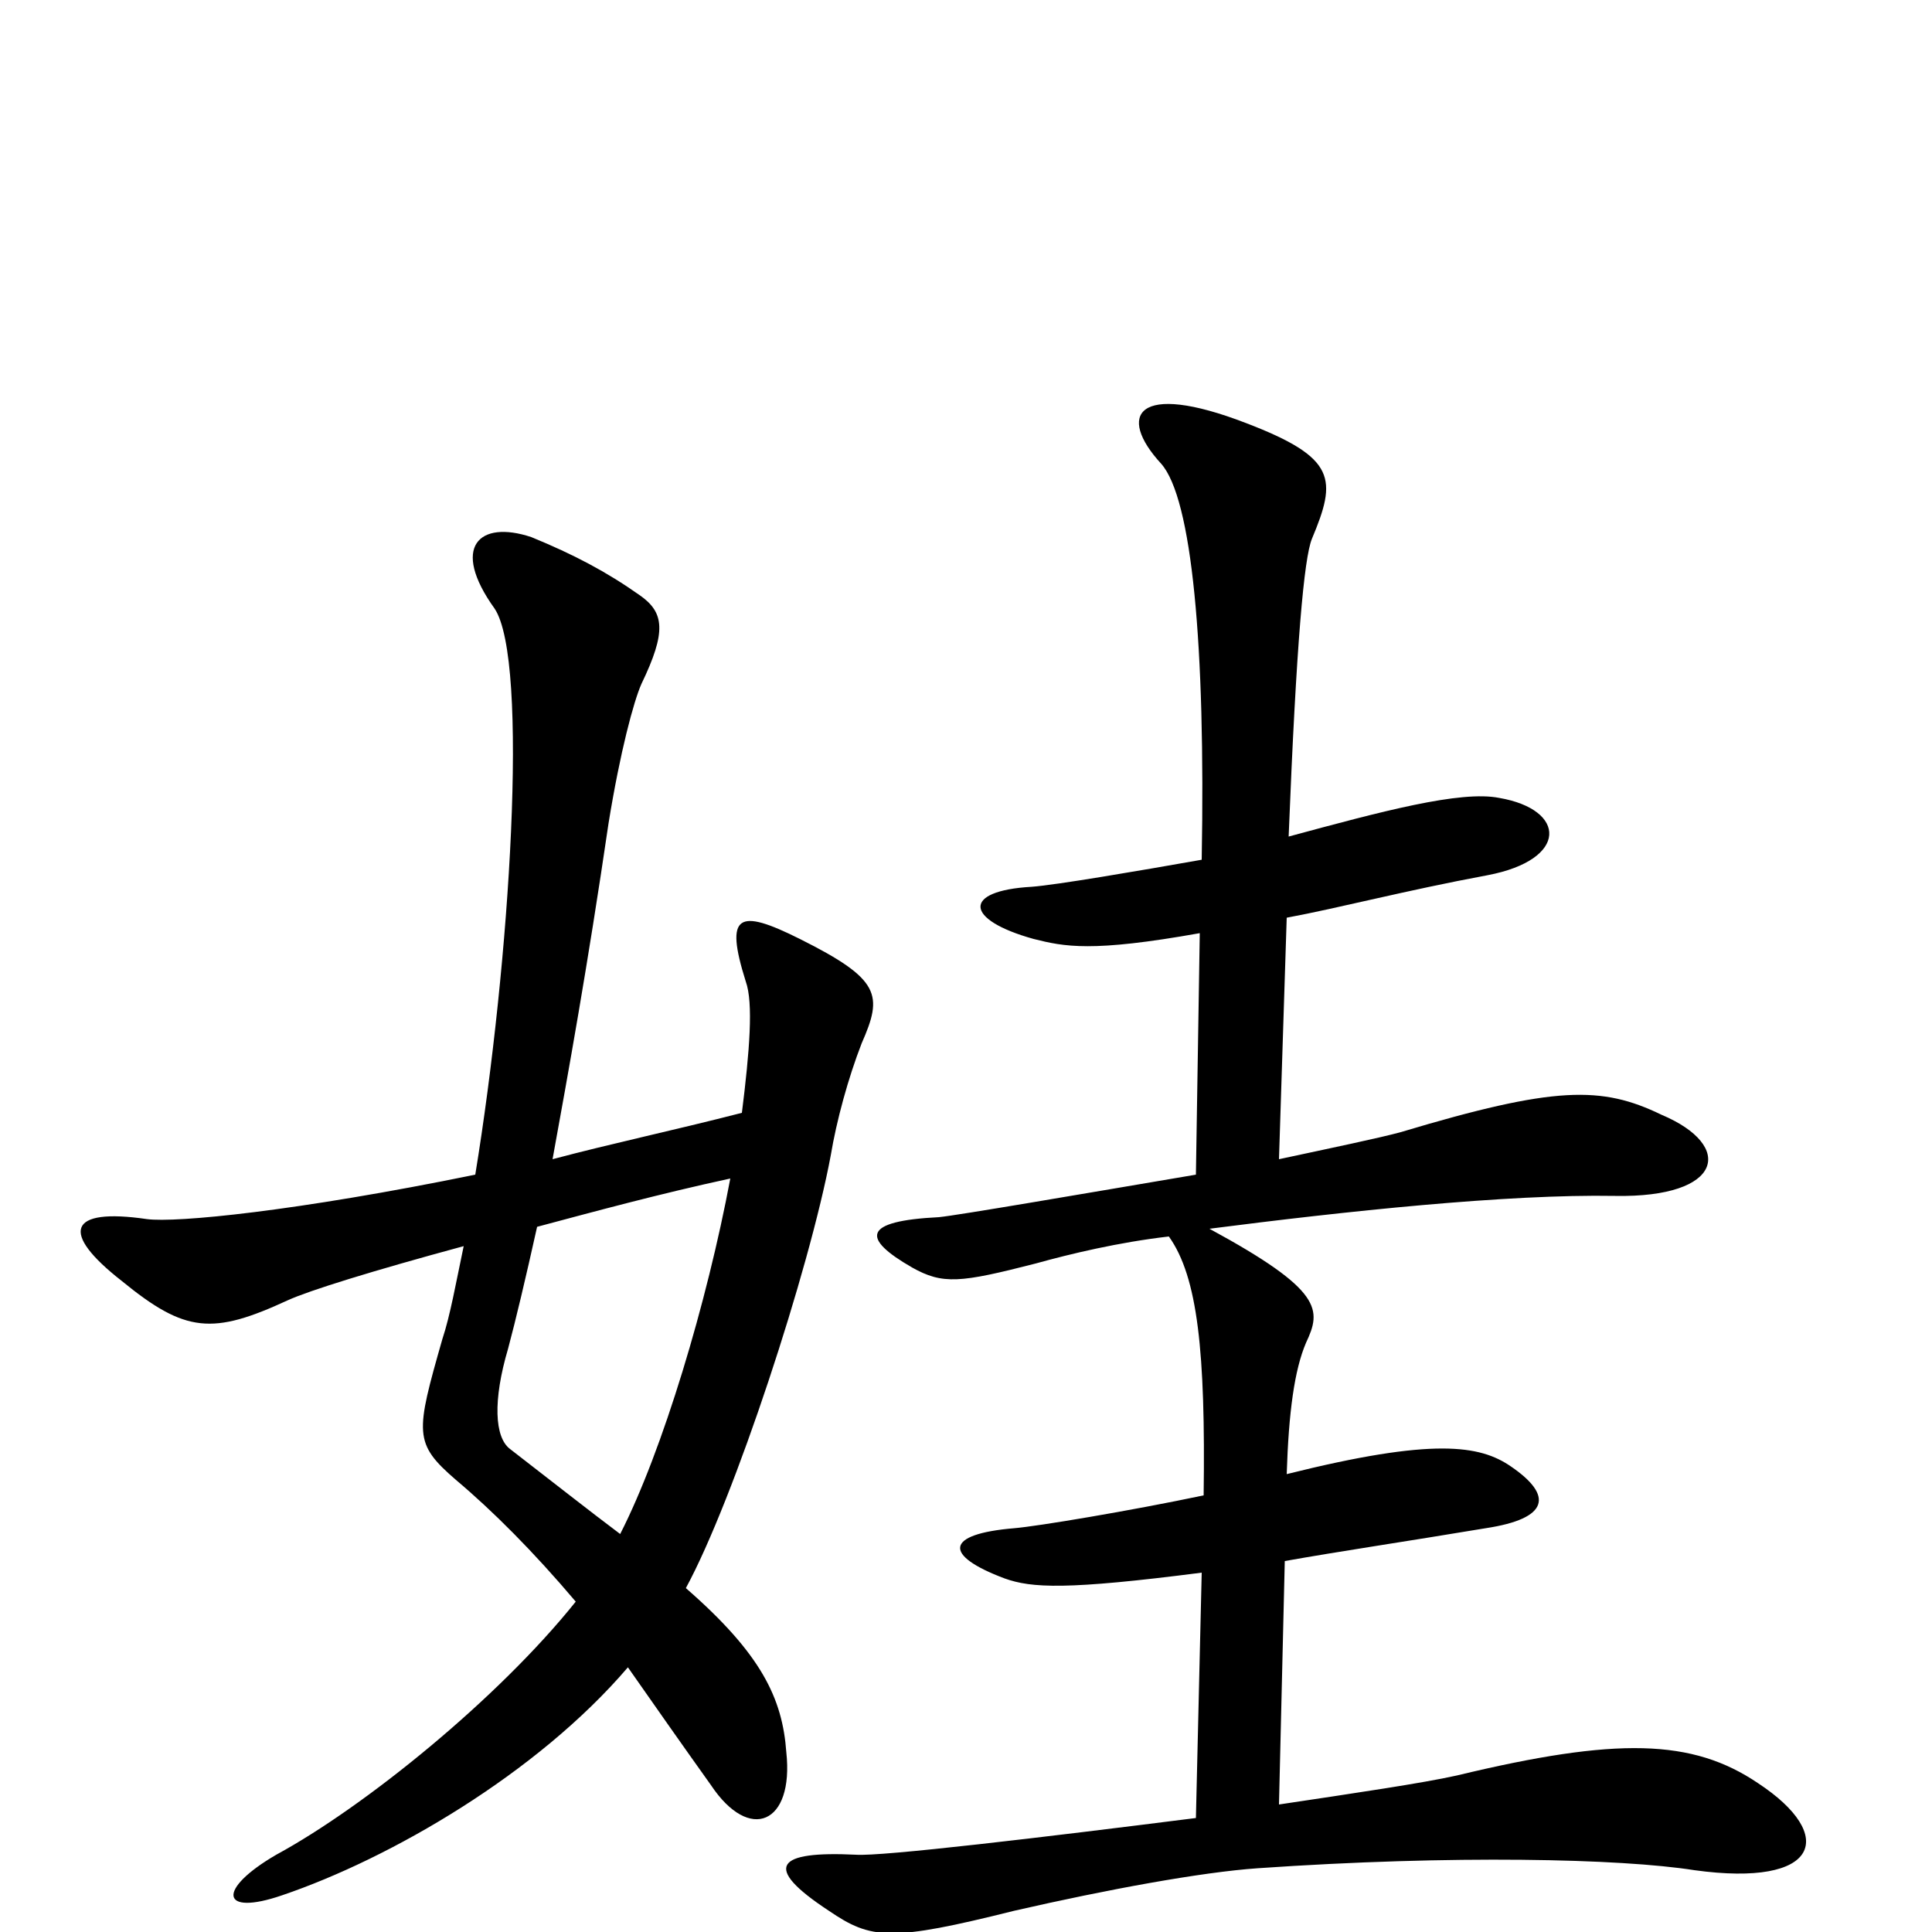 <svg xmlns="http://www.w3.org/2000/svg" viewBox="0 -1000 1000 1000">
	<path fill="#000000" d="M910 -77C876 -100 837 -101 754 -81C736 -77 702 -72 662 -66L665 -192C693 -197 727 -202 769 -209C802 -214 804 -226 782 -241C766 -252 742 -256 666 -237C667 -269 670 -291 676 -305C684 -322 685 -332 626 -364C696 -373 780 -382 836 -381C892 -380 898 -407 860 -423C829 -438 805 -438 725 -414C714 -411 690 -406 662 -400L666 -525C693 -530 727 -539 770 -547C812 -555 811 -581 776 -587C756 -591 715 -580 667 -567C671 -668 675 -711 679 -721C692 -752 692 -763 645 -781C588 -803 578 -785 601 -760C617 -742 624 -666 622 -555C588 -549 547 -542 534 -541C498 -539 499 -524 535 -514C551 -510 565 -507 621 -517L619 -392C560 -382 496 -371 486 -370C446 -368 446 -359 472 -344C488 -335 497 -336 536 -346C554 -351 579 -357 605 -360C620 -339 624 -300 623 -226C585 -218 537 -210 525 -209C489 -206 488 -195 520 -183C534 -178 552 -177 622 -186L619 -59C540 -49 456 -39 443 -40C402 -42 394 -34 429 -11C451 4 461 5 525 -11C573 -22 622 -31 651 -33C752 -40 839 -38 877 -32C942 -23 951 -50 910 -77ZM446 -460C457 -485 456 -493 414 -514C382 -530 375 -527 386 -492C390 -481 388 -456 384 -424C349 -415 316 -408 286 -400C294 -444 304 -499 315 -574C321 -611 328 -637 332 -646C345 -673 344 -683 331 -692C314 -704 297 -713 275 -722C248 -731 233 -717 256 -685C274 -658 264 -502 246 -392C153 -373 91 -367 76 -369C35 -375 31 -362 63 -337C96 -310 110 -309 149 -327C160 -332 192 -342 240 -355C236 -336 233 -319 229 -307C215 -258 214 -253 236 -234C255 -218 276 -197 298 -171C258 -121 189 -65 143 -40C112 -22 114 -8 146 -19C202 -38 278 -82 325 -137C339 -117 353 -97 368 -76C388 -46 411 -56 407 -93C405 -121 394 -144 355 -178C380 -224 419 -343 430 -402C433 -420 439 -442 446 -460ZM378 -390C366 -326 343 -249 321 -206C305 -218 286 -233 264 -250C256 -256 255 -275 263 -302C267 -317 272 -338 278 -365C308 -373 341 -382 378 -390Z"/>
</svg>